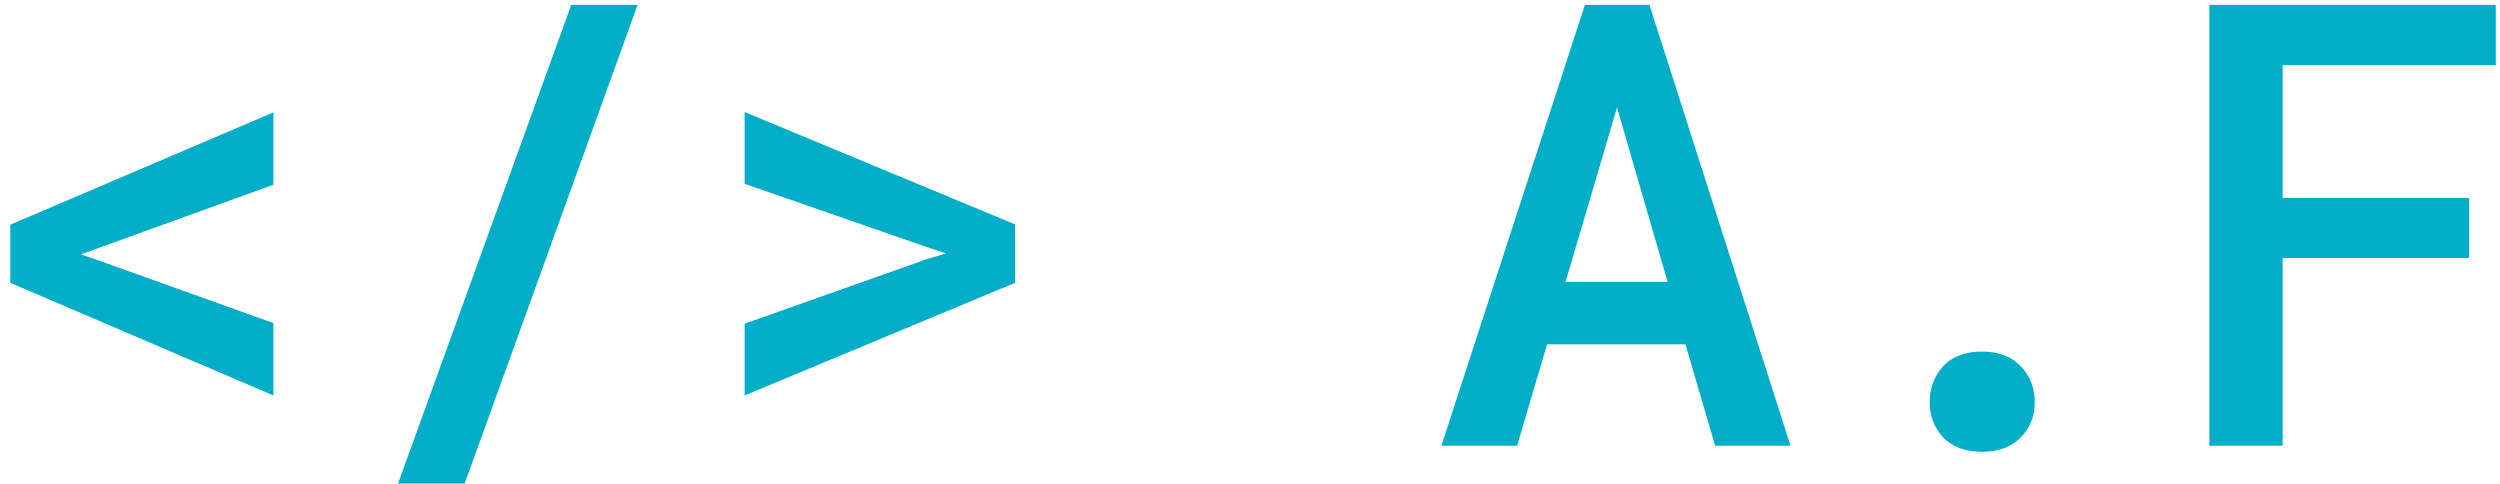 <svg width="129" height="25" viewBox="0 0 129 25" fill="none" xmlns="http://www.w3.org/2000/svg">
<path d="M14.109 20.406L0.531 14.594V11.594L14.109 5.797V9.531L5.125 12.781L4.172 13.125L5.125 13.453L14.109 16.672V20.406ZM23.977 24.953H20.539L29.477 0.25H32.899L23.977 24.953ZM38.422 20.406V16.703L47.86 13.359L48.813 13.078L47.876 12.766L38.422 9.484V5.781L52.376 11.578V14.594L38.422 20.406ZM86.97 17.766H79.829L78.282 23H74.376L81.782 0.25H85.111L92.392 23H88.501L86.97 17.766ZM80.782 14.547H86.048L83.439 5.547L80.782 14.547ZM99.572 20.75C99.572 20.031 99.801 19.417 100.259 18.906C100.728 18.396 101.4 18.141 102.275 18.141C103.129 18.141 103.796 18.396 104.275 18.906C104.754 19.406 104.994 20.021 104.994 20.75C104.994 21.479 104.749 22.088 104.259 22.578C103.78 23.068 103.119 23.312 102.275 23.312C101.421 23.312 100.754 23.068 100.275 22.578C99.806 22.078 99.572 21.469 99.572 20.75ZM127.408 13.312H117.783V23H114.002V0.25H128.783V3.359H117.783V10.219H127.408V13.312Z" fill="#00AFC7"/>
</svg>
